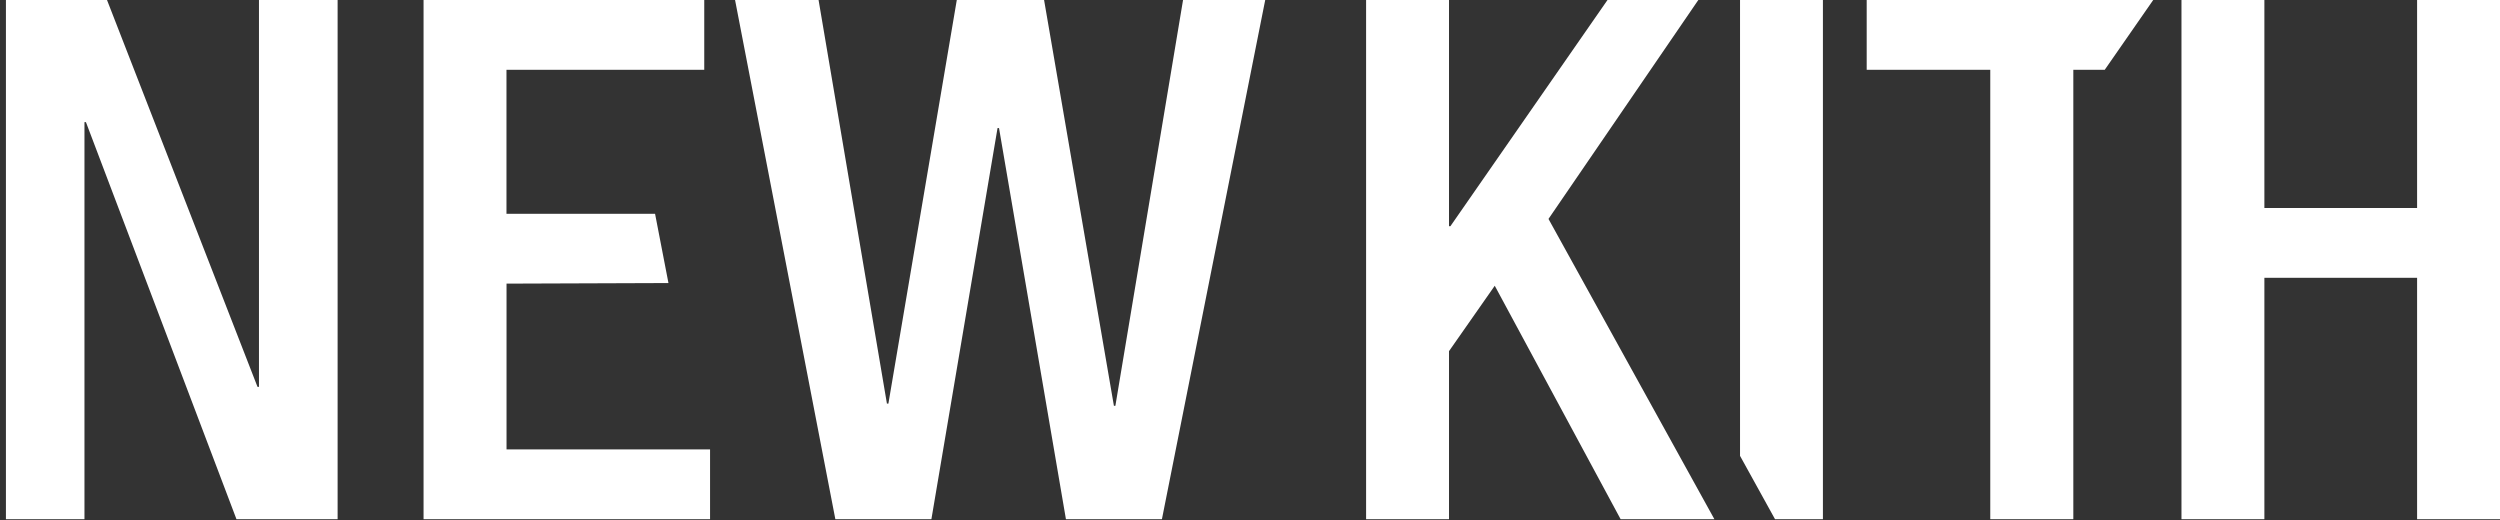 <svg id="logo" 
data-name="logo" 
fill="none" 
xmlns="http://www.w3.org/2000/svg"
viewBox="0 0 173 36">
<rect x="0" y="0" width="173" height="36" fill="#333333" stroke="none"/>
<path d="M94.534 0h5.737v15.653h.097L111.239 0h6.285l-10.369 15.15 11.48 20.777h-6.489l-8.709-16.153-3.166 4.527v11.626h-5.737V0zM.41 0h6.995l10.416 26.773h.1V0h5.442v35.927h-7L5.947 8.453h-.102v27.474H.41V0zM29.311 0h19.423v4.83H35.048v9.967h10.283l.926 4.79-11.205.04V31.1h14.084v4.827H29.31V0zM50.865 0h5.78l4.73 27.93h.102L66.21 0h6.04l4.832 28.081h.102L81.867 0h5.686l-7.148 35.927h-6.643L69.132 8.86h-.102l-4.577 27.068h-6.647L50.866 0zM120.41 0h5.736v35.927h-3.315l-2.421-4.382V0zM137.727 4.83h-8.552V0h19.828l-3.355 4.83h-2.174v31.097h-5.747V4.83zM150.958 0h5.737v14.395h10.568V0H173v35.927h-5.737V19.226h-10.568v16.701h-5.737V0z" 
fill="#fff"/></svg>